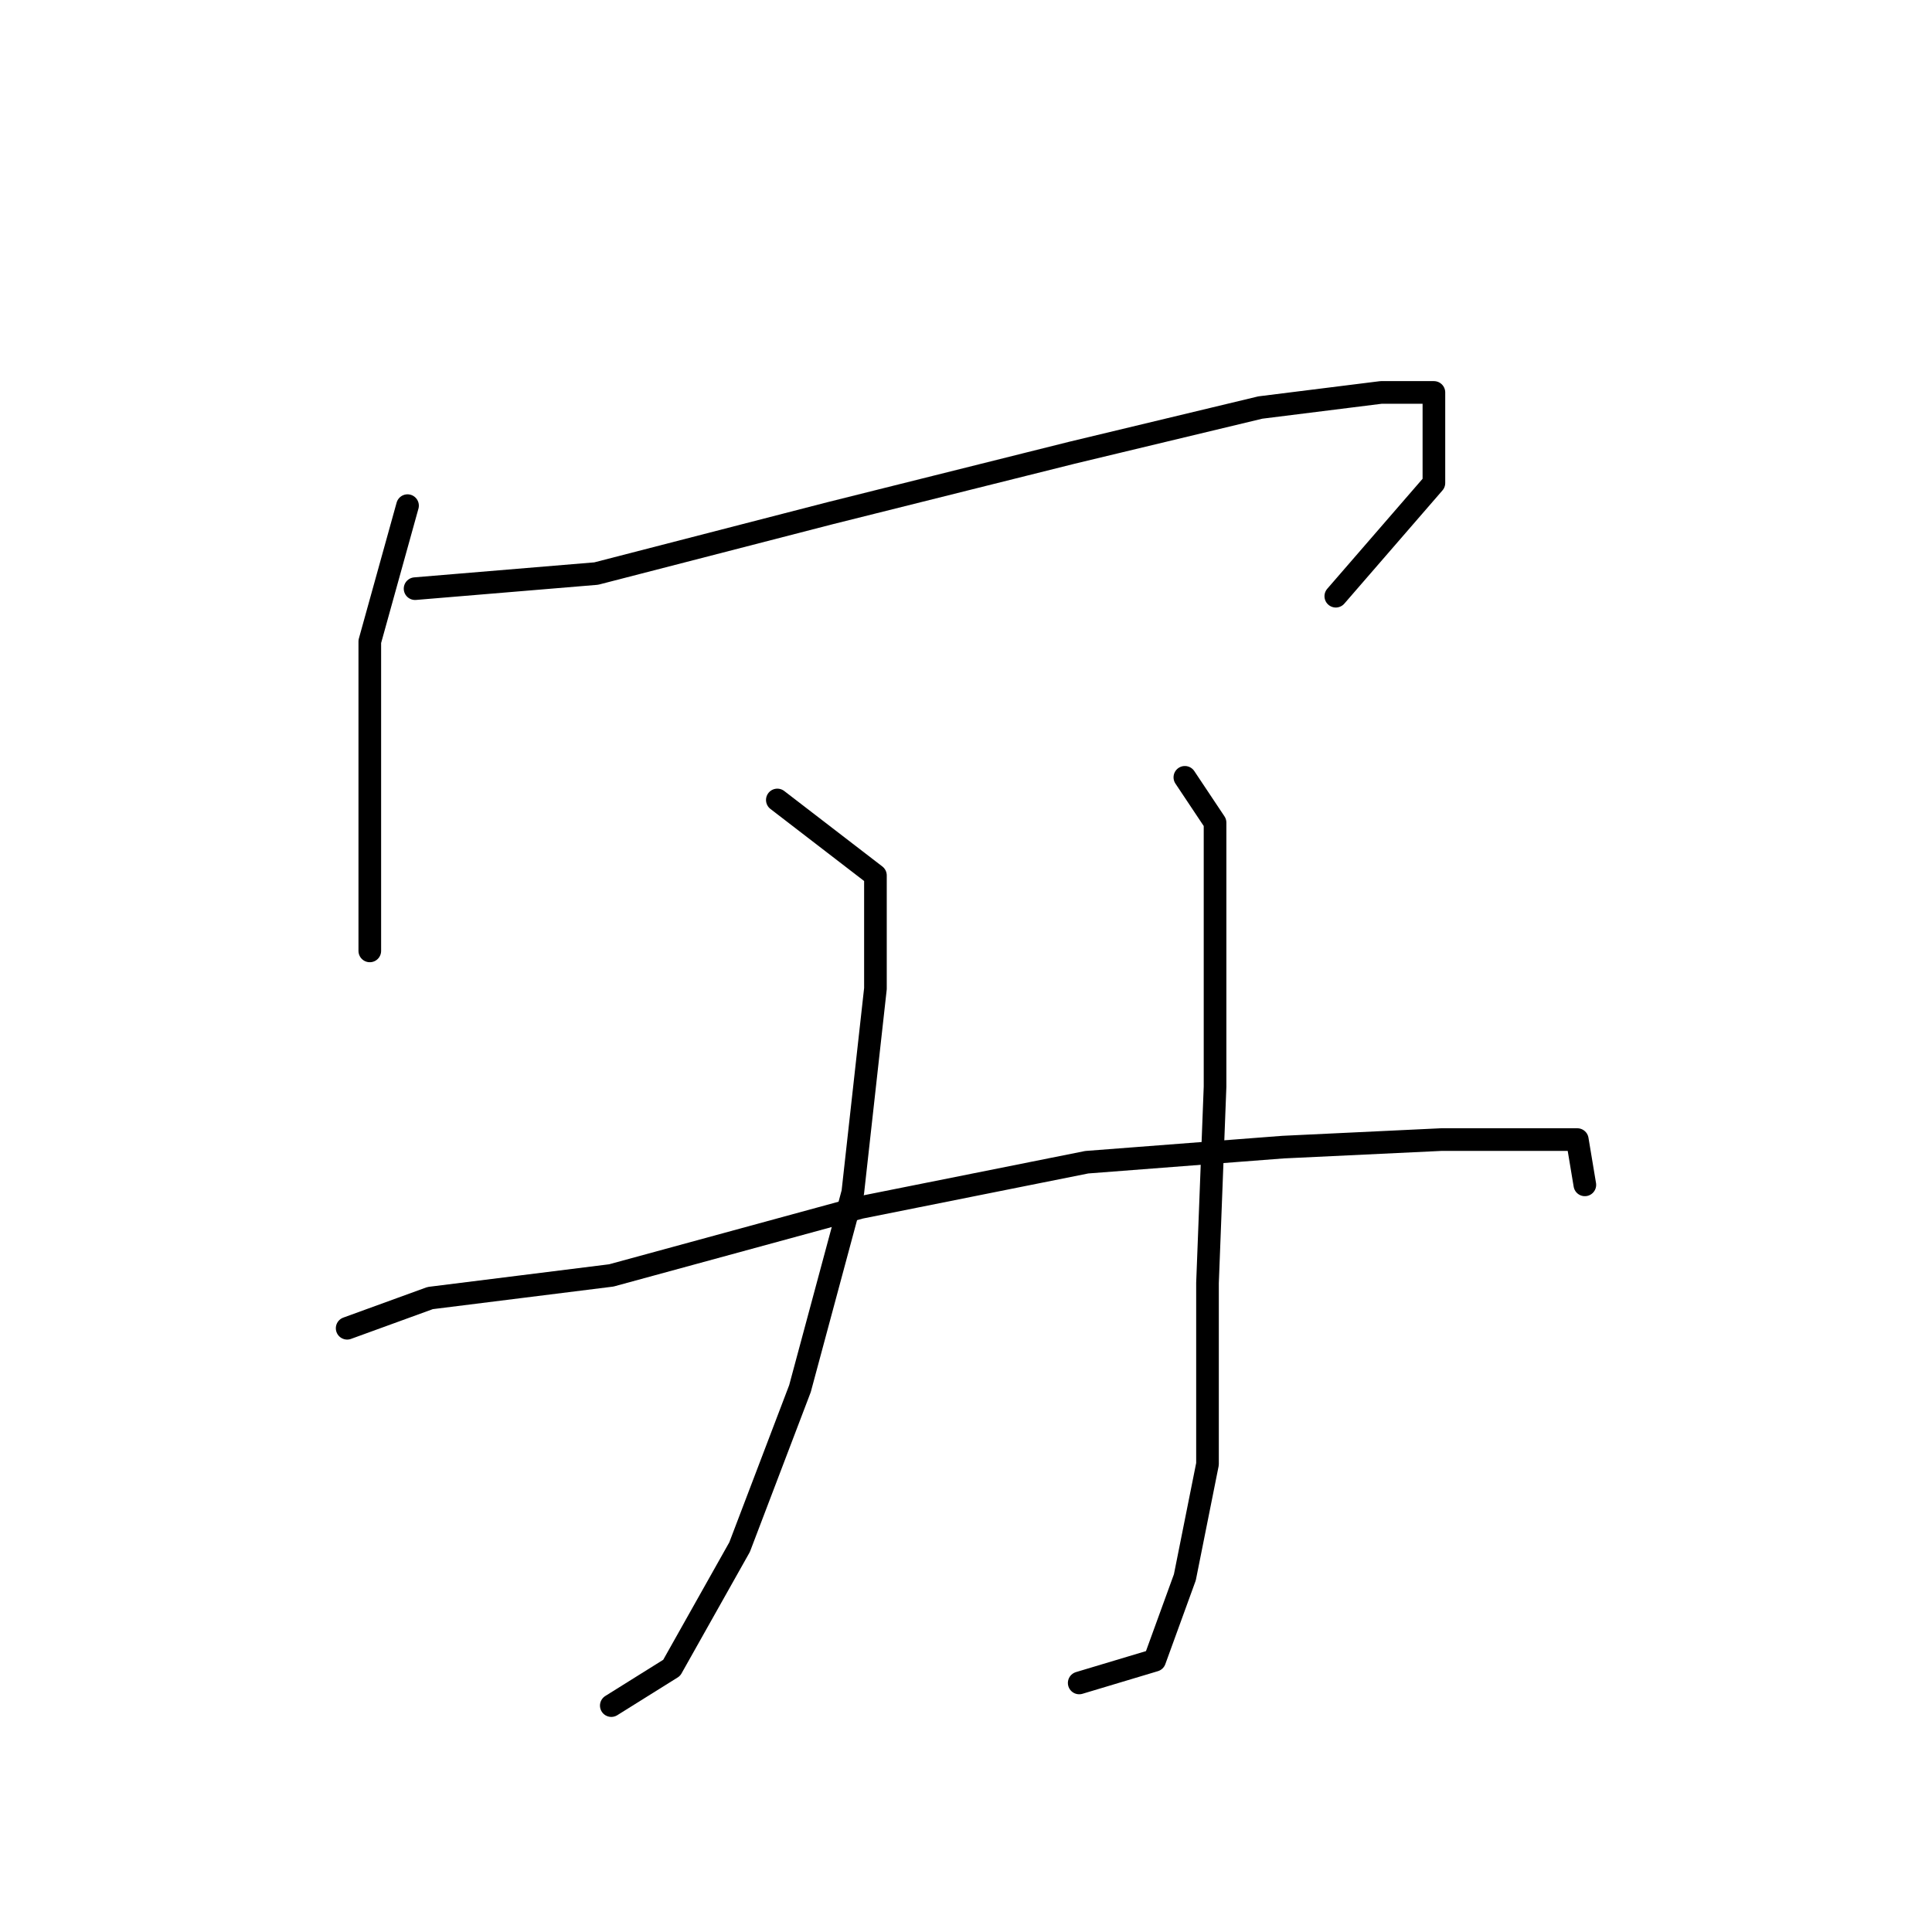 <?xml version="1.0" standalone="no"?>
    <svg width="256" height="256" xmlns="http://www.w3.org/2000/svg" version="1.1">
    <polyline stroke="black" stroke-width="3" stroke-linecap="round" fill="transparent" stroke-linejoin="round" points="54 67 49 85 49 101 49 117 49 124 49 126 49 126 " />
        <polyline stroke="black" stroke-width="3" stroke-linecap="round" fill="transparent" stroke-linejoin="round" points="55 78 79 76 110 68 142 60 167 54 183 52 190 52 190 55 190 64 177 79 177 79 " />
        <polyline stroke="black" stroke-width="3" stroke-linecap="round" fill="transparent" stroke-linejoin="round" points="103 106 116 116 116 131 113 158 106 184 98 205 89 221 81 226 81 226 " />
        <polyline stroke="black" stroke-width="3" stroke-linecap="round" fill="transparent" stroke-linejoin="round" points="157 103 161 109 161 124 161 144 160 170 160 194 157 209 153 220 143 223 143 223 " />
        <polyline stroke="black" stroke-width="3" stroke-linecap="round" fill="transparent" stroke-linejoin="round" points="46 176 57 172 81 169 114 160 144 154 170 152 191 151 203 151 209 151 210 157 210 157 " />
        </svg>